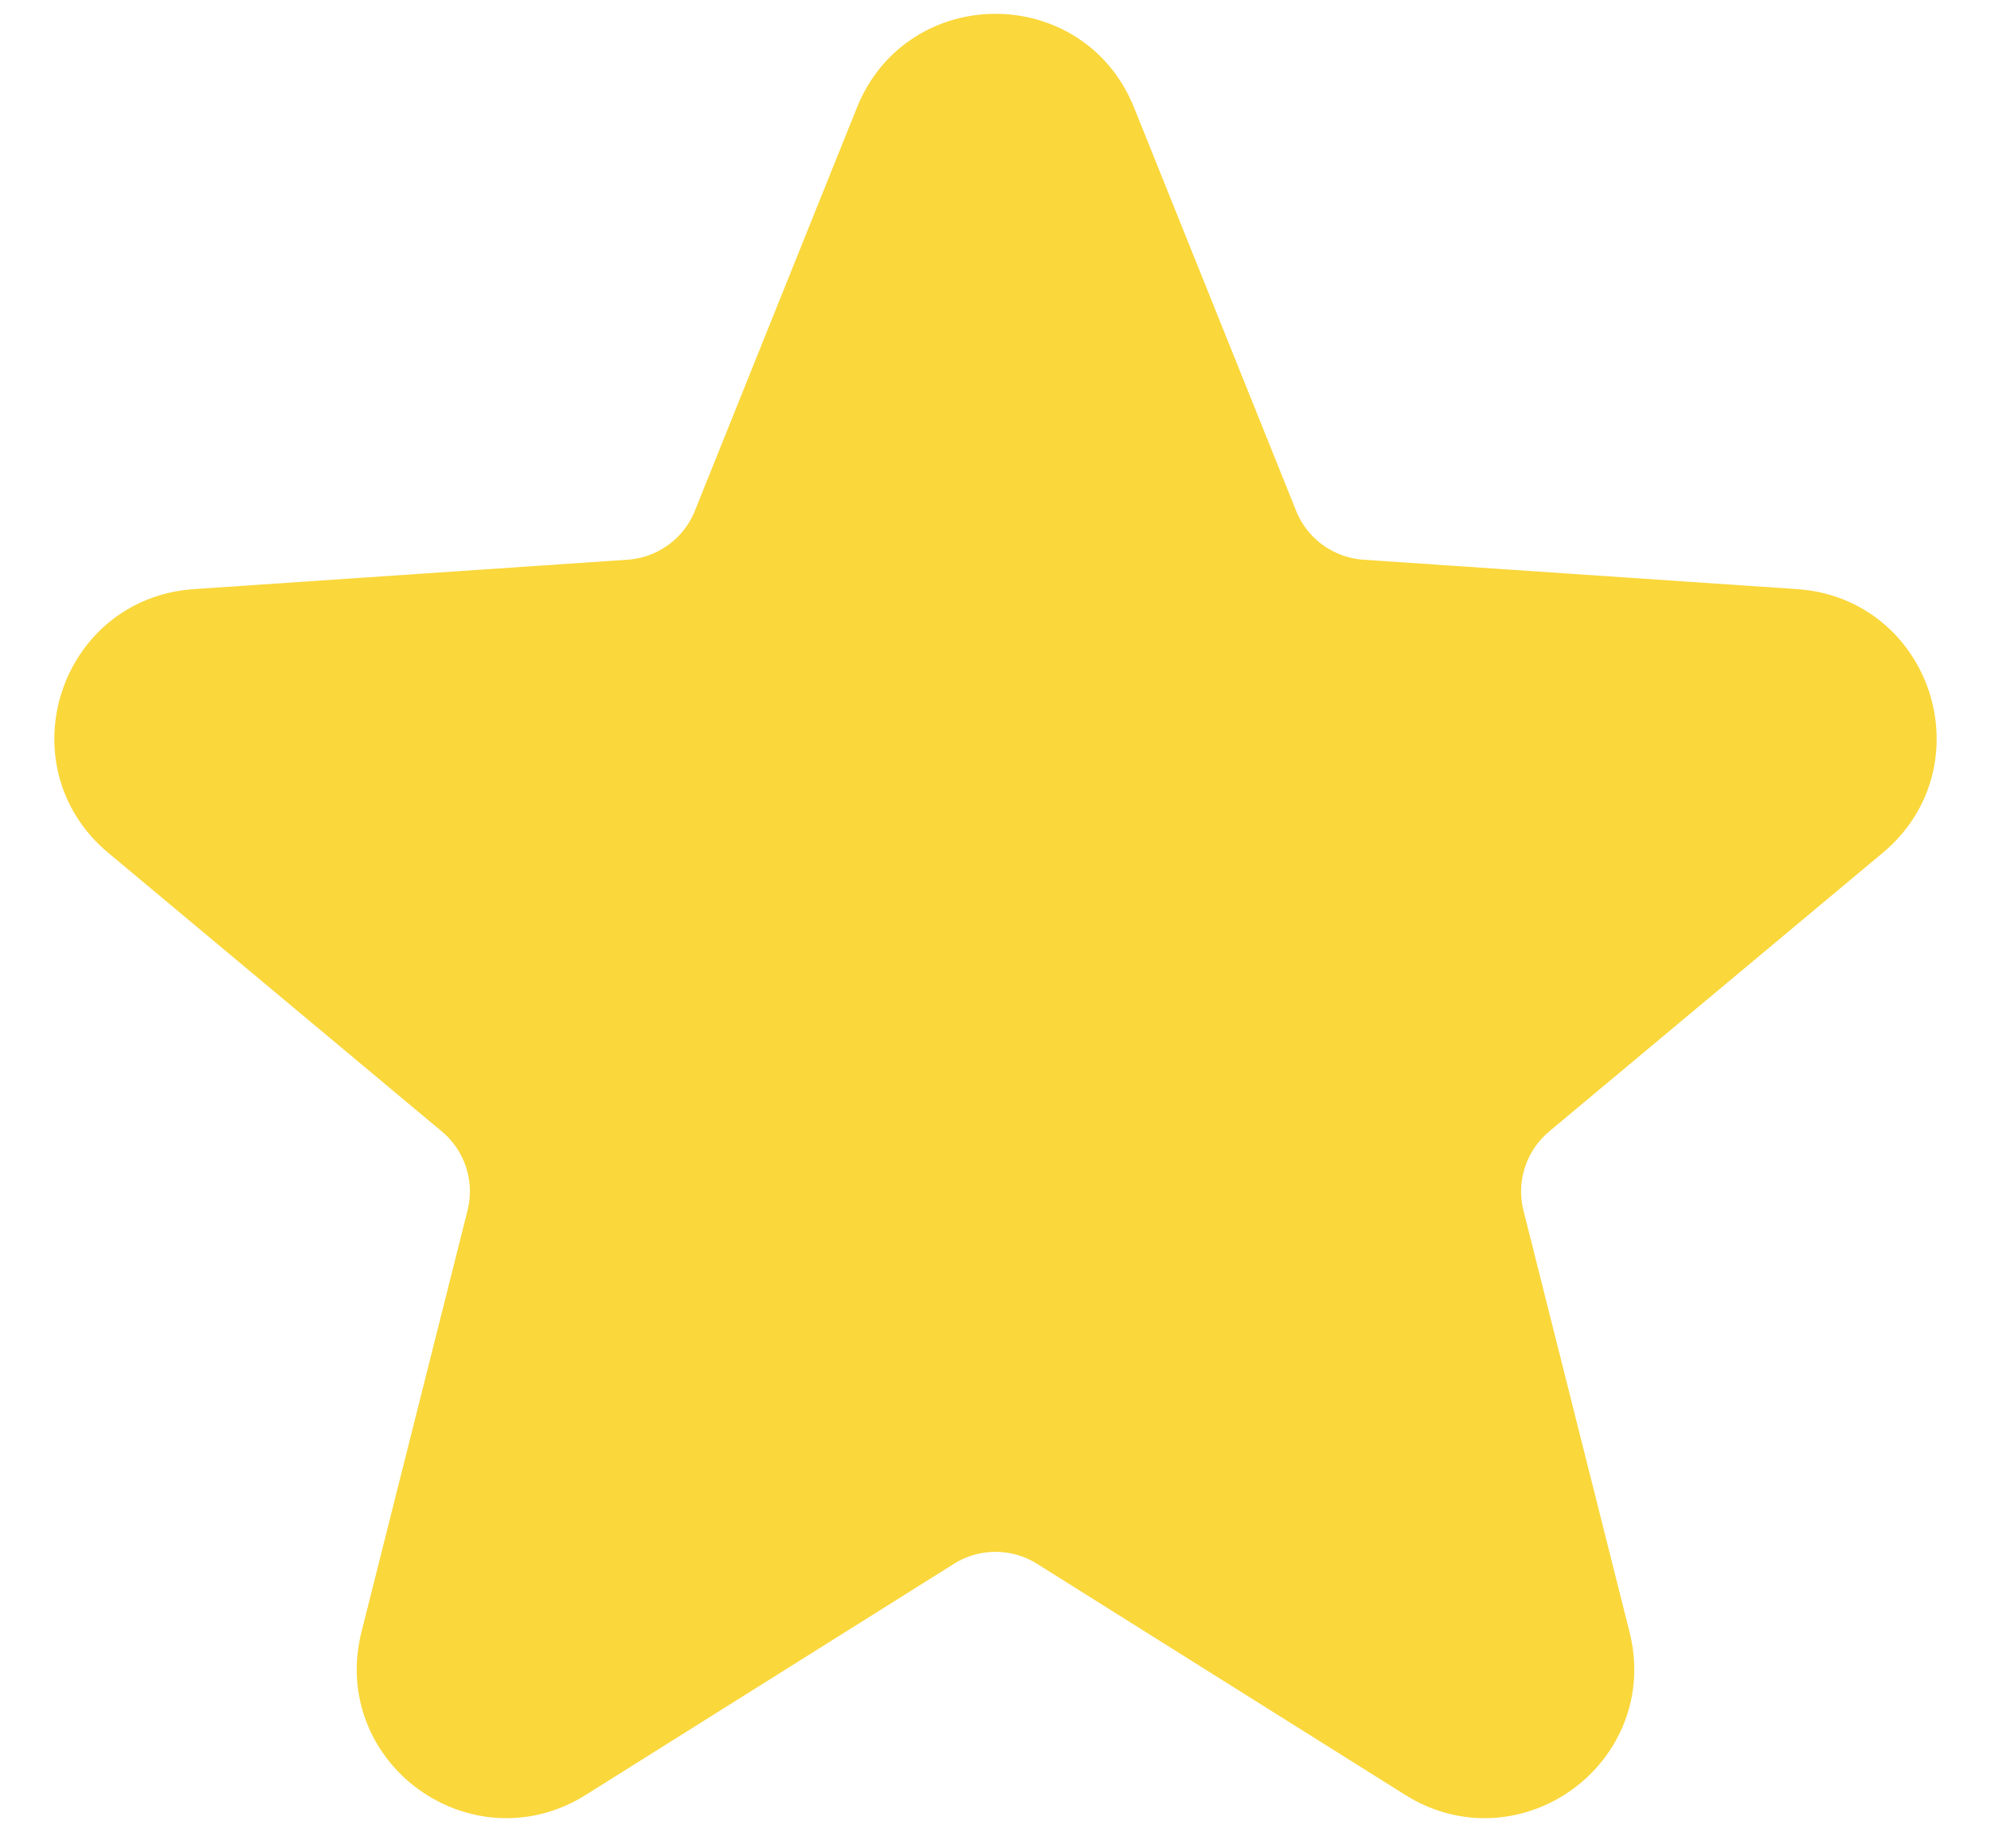 <svg width="14" height="13" viewBox="0 0 14 13" fill="none" xmlns="http://www.w3.org/2000/svg">
<path id="Star 37" d="M6.258 0.849C6.526 0.18 7.474 0.18 7.742 0.849L8.882 3.686C8.996 3.971 9.264 4.165 9.57 4.186L12.621 4.393C13.34 4.442 13.633 5.343 13.08 5.805L10.733 7.766C10.498 7.963 10.395 8.277 10.47 8.575L11.216 11.54C11.392 12.239 10.626 12.796 10.015 12.413L7.425 10.787C7.165 10.624 6.835 10.624 6.575 10.787L3.985 12.413C3.374 12.796 2.608 12.239 2.784 11.54L3.53 8.575C3.605 8.277 3.503 7.963 3.267 7.766L0.92 5.805C0.367 5.343 0.66 4.442 1.379 4.393L4.43 4.186C4.736 4.165 5.004 3.971 5.118 3.686L6.258 0.849Z" fill="#FAD73B" stroke="#FAD73B" stroke-width="0.5"/>
</svg>
